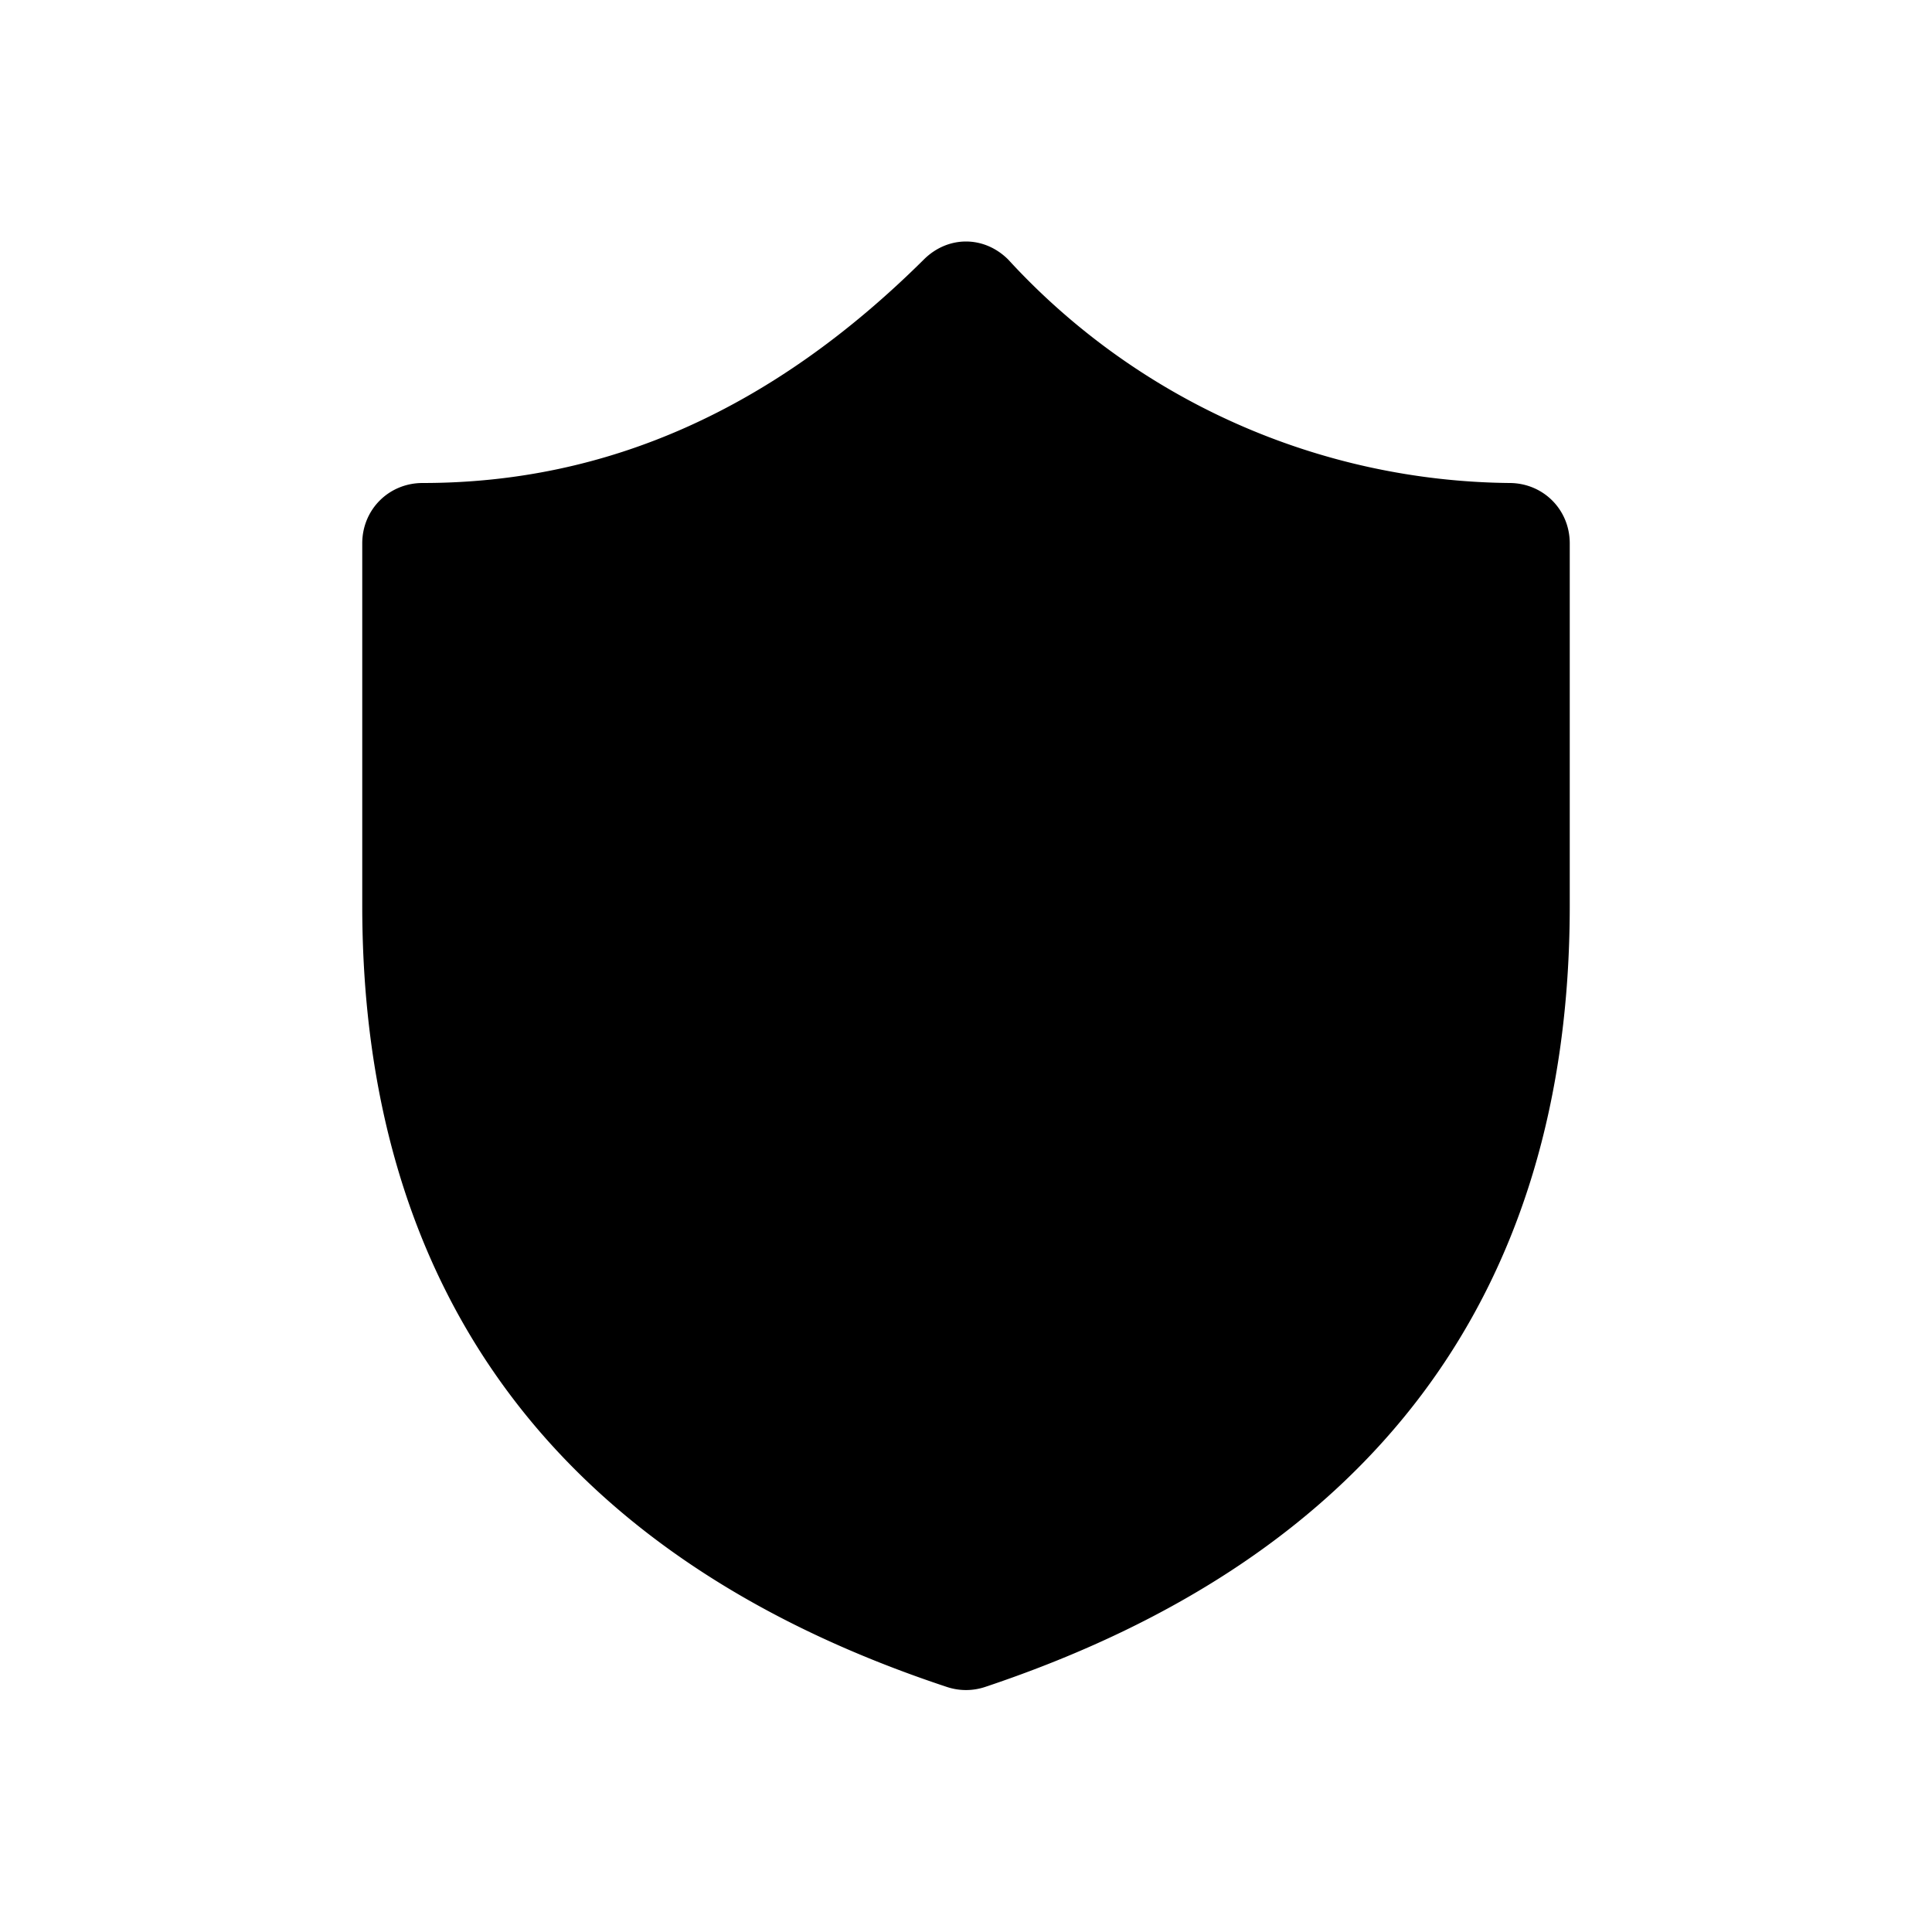 <svg width="16" height="16" viewBox="0 0 16 16" xmlns="http://www.w3.org/2000/svg"><path fill="currentColor" d="M7.65 2.15c.2-.2.5-.2.7 0A5.71 5.71 0 0 0 12.5 4c.28 0 .5.22.5.5v3c0 3.22-1.64 5.4-4.84 6.47a.5.5 0 0 1-.32 0C4.64 12.91 3 10.72 3 7.5v-3c0-.28.22-.5.5-.5 1.53 0 2.9-.61 4.15-1.85Z"/></svg>